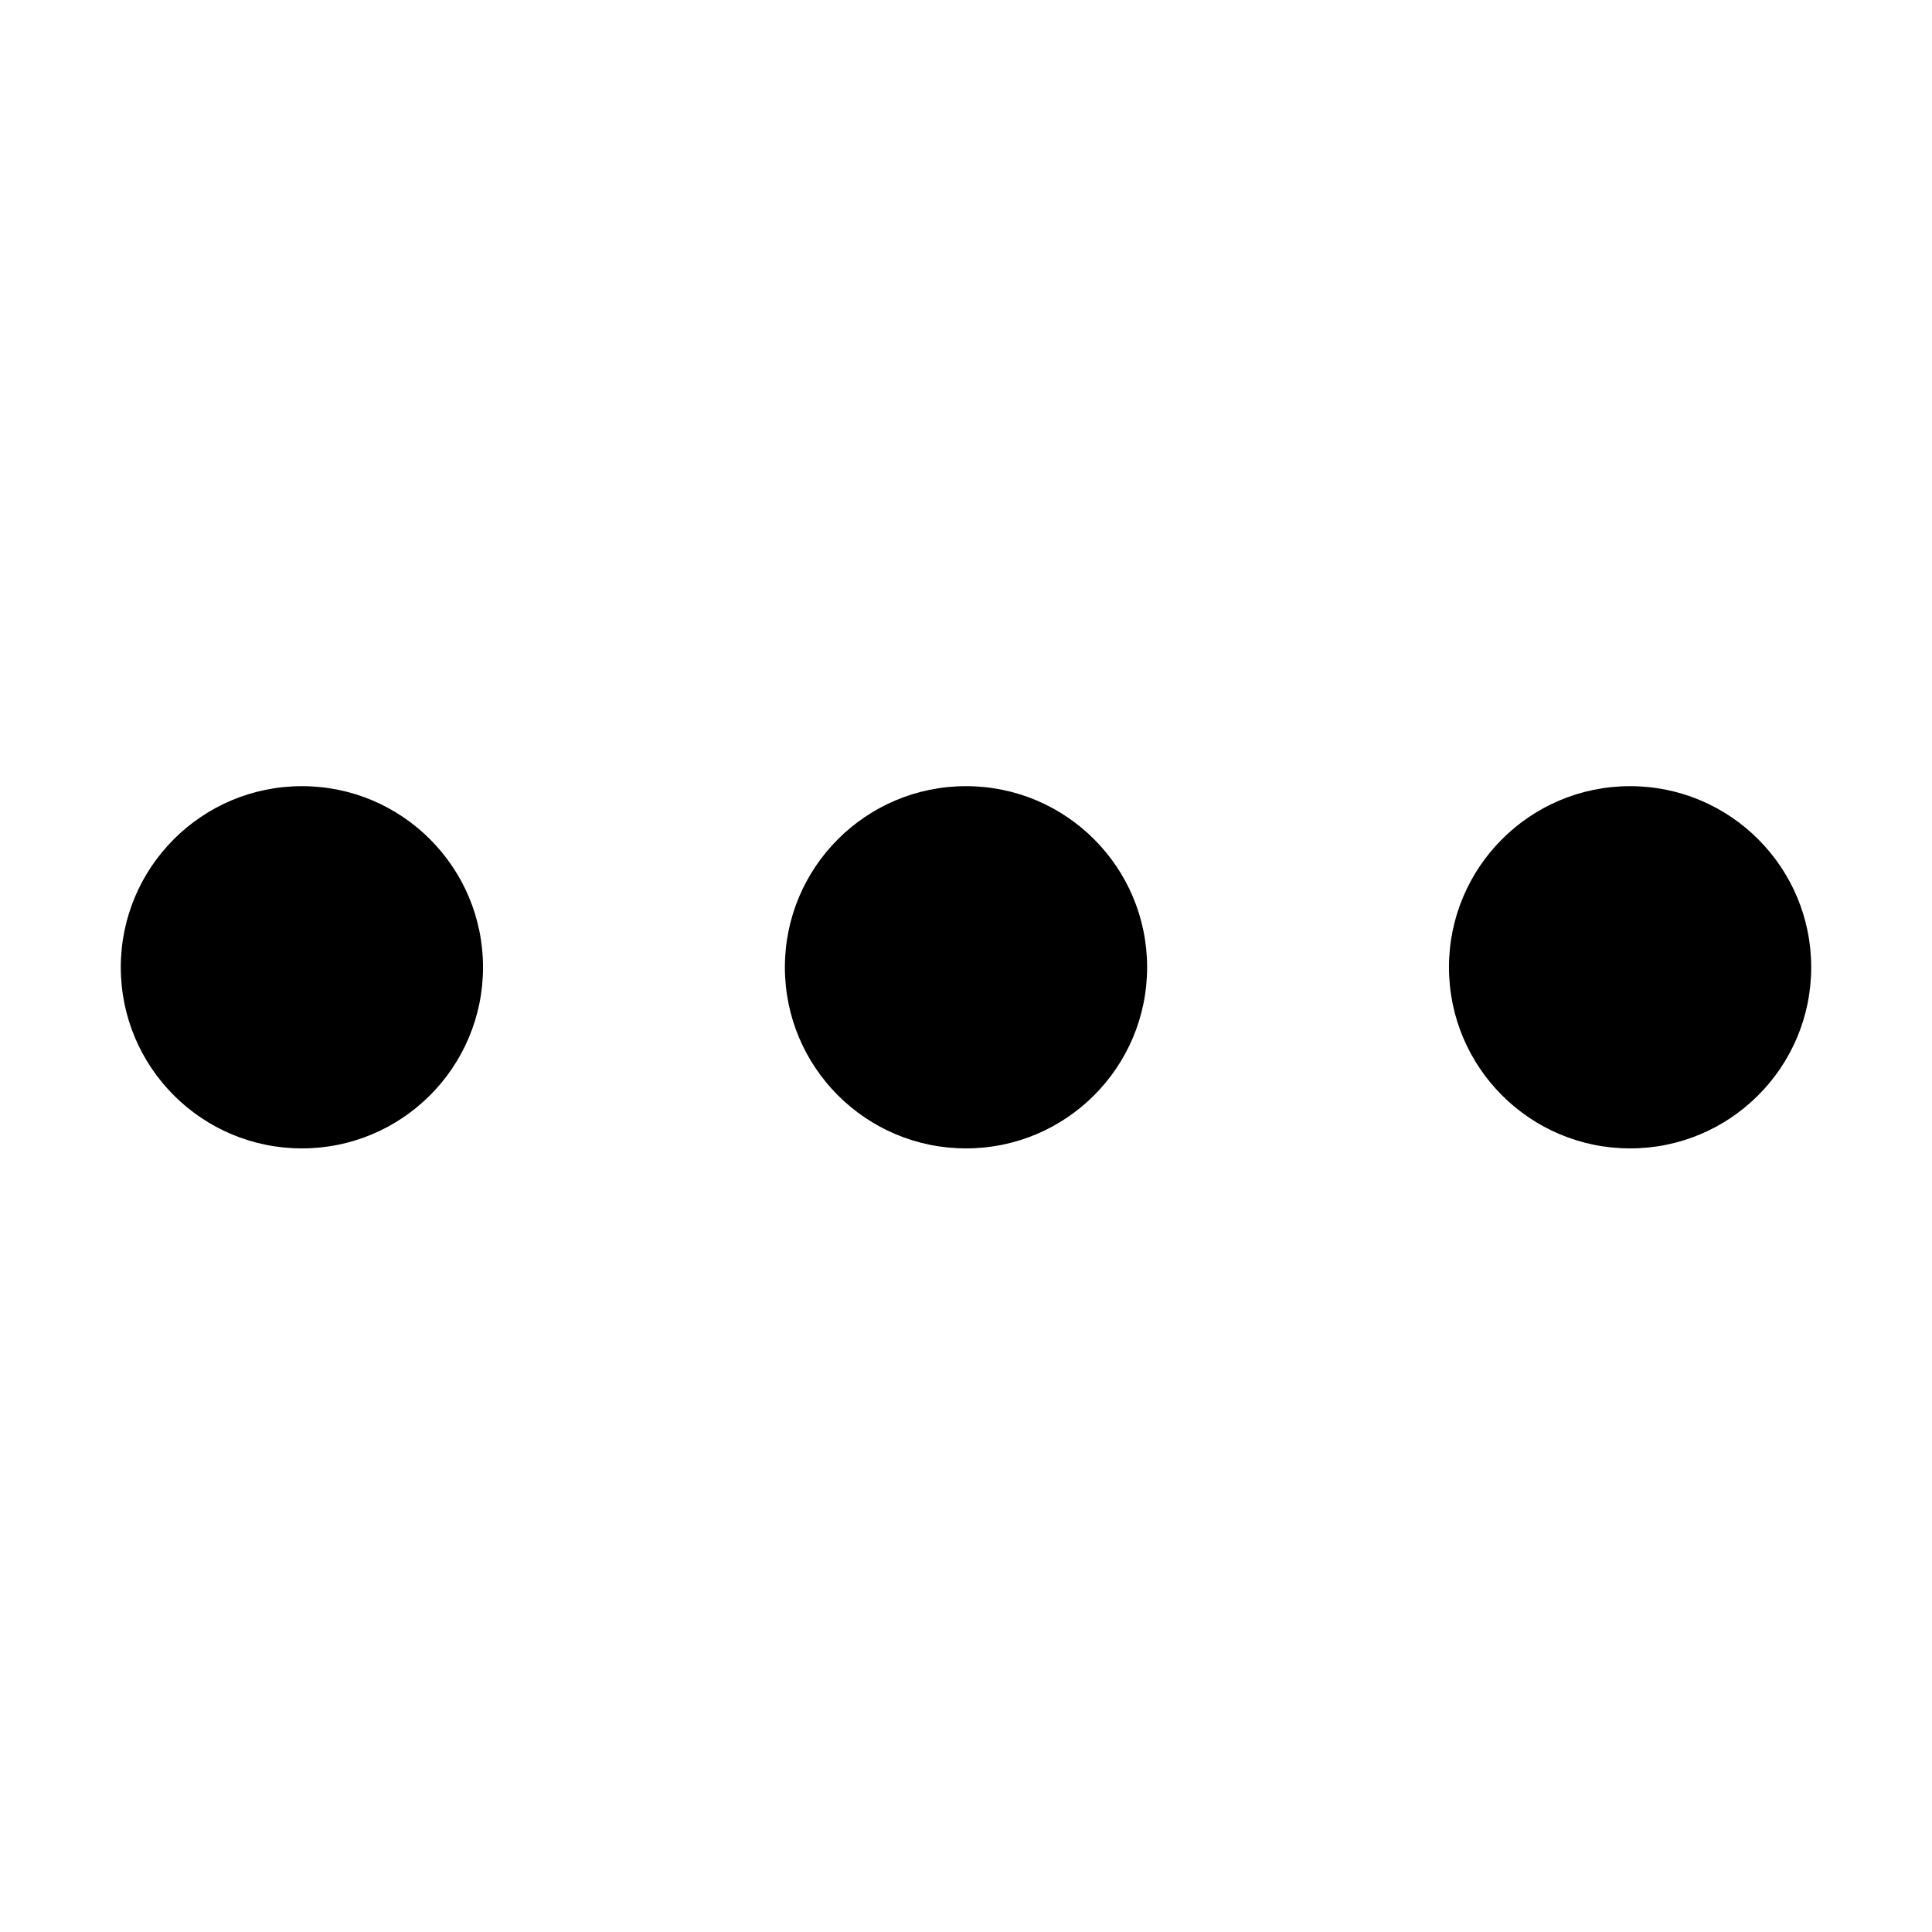 <?xml version="1.0" standalone="no"?><!DOCTYPE svg PUBLIC "-//W3C//DTD SVG 1.1//EN" "http://www.w3.org/Graphics/SVG/1.1/DTD/svg11.dtd"><svg class="icon" width="200px" height="200.00px" viewBox="0 0 1024 1024" version="1.1" xmlns="http://www.w3.org/2000/svg"><path fill="#000000" d="M512 416.681c-53.013 0-95.995 42.982-95.995 95.995s42.982 95.996 95.995 95.996 95.995-42.982 95.995-95.996-42.982-95.995-95.995-95.995m-351.984 0c-53.013 0-95.995 42.982-95.995 95.995s42.982 95.996 95.995 95.996 95.996-42.982 95.996-95.996-42.982-95.995-95.996-95.995m703.967 0c-53.014 0-95.996 42.982-95.996 95.995s42.982 95.996 95.996 95.996 95.995-42.982 95.995-95.996-42.982-95.995-95.995-95.995" /></svg>